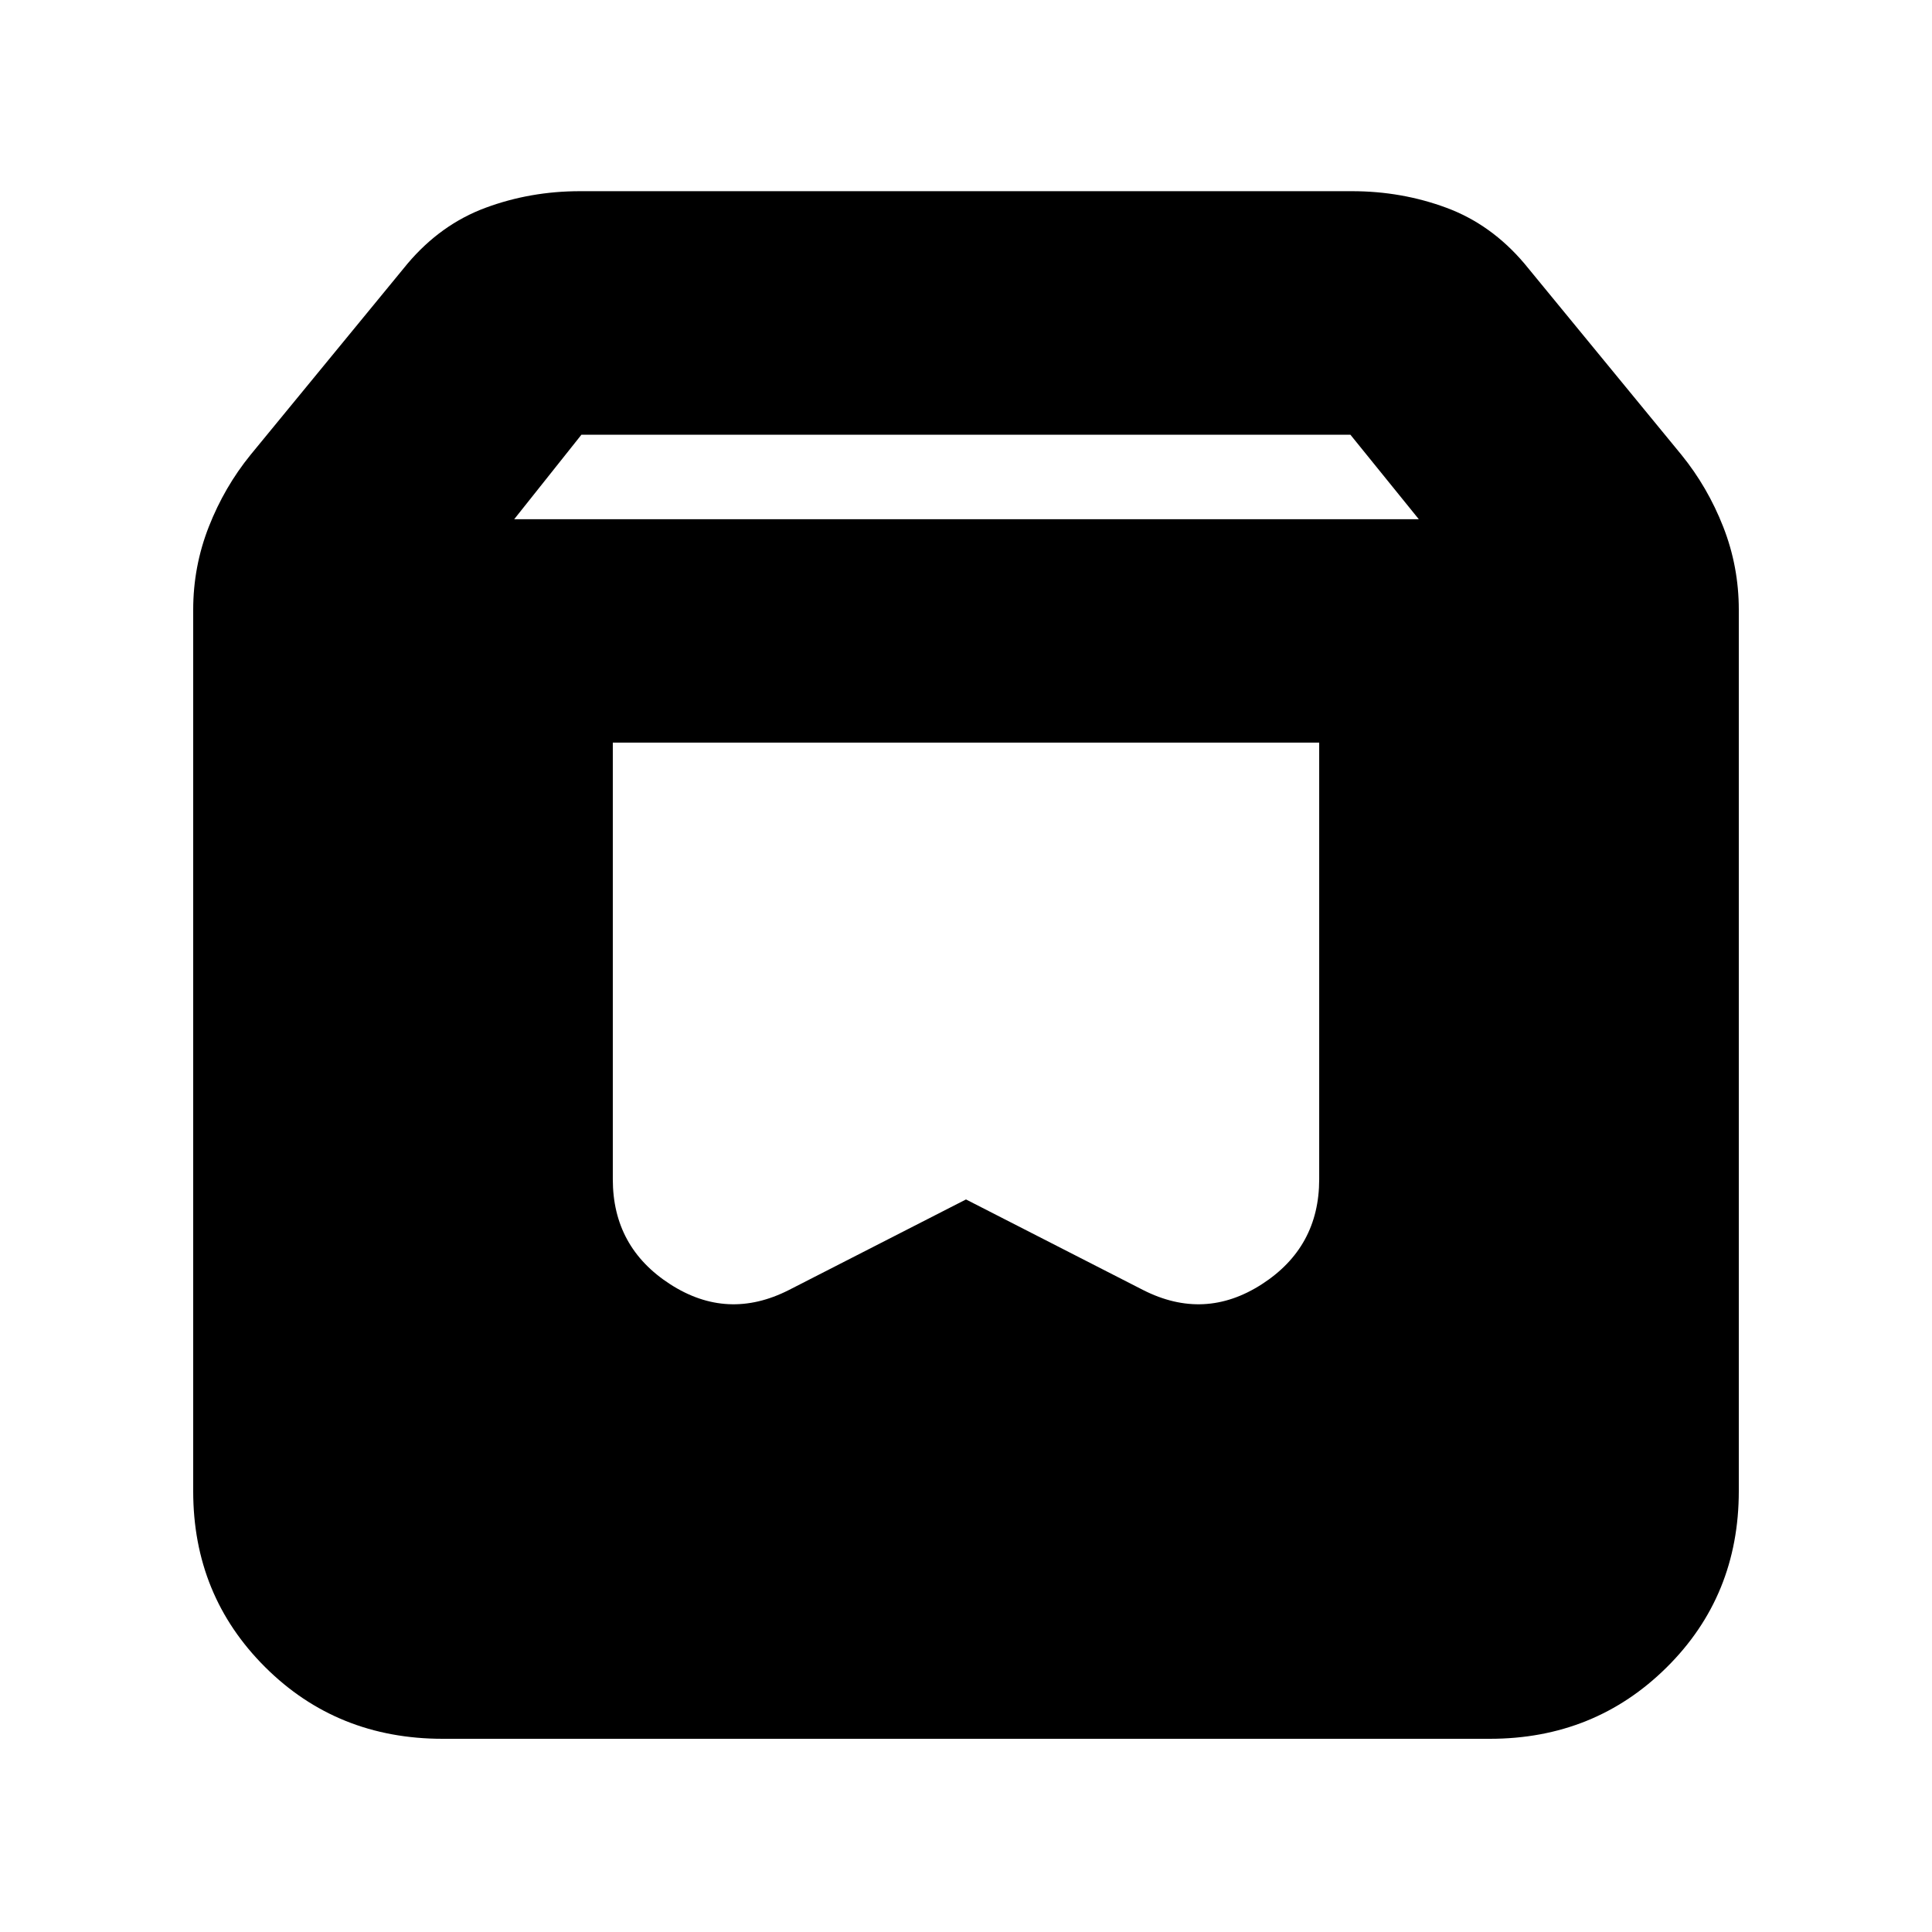 <svg xmlns="http://www.w3.org/2000/svg" height="24" viewBox="0 -960 960 960" width="24"><path d="M220-96q-52.5 0-88.25-35.619T96-219v-438q0-21.5 7.75-41.25T124.5-734l78-95q16.5-19.5 38.75-27.75t46.923-8.25h383.654q24.673 0 46.923 8.25Q741-848.5 757.5-829l78 95q13 16 20.75 35.75T864-657v437.868Q864-167 828.161-131.5 792.322-96 740.25-96H220Zm35.5-606H705l-34-42H288.915L255.5-702Zm400 111h-351v217q0 33.75 28.5 52.125T392-319l88-45 88 45q30.5 15.5 59-2.875T655.5-374v-217Z"/></svg>